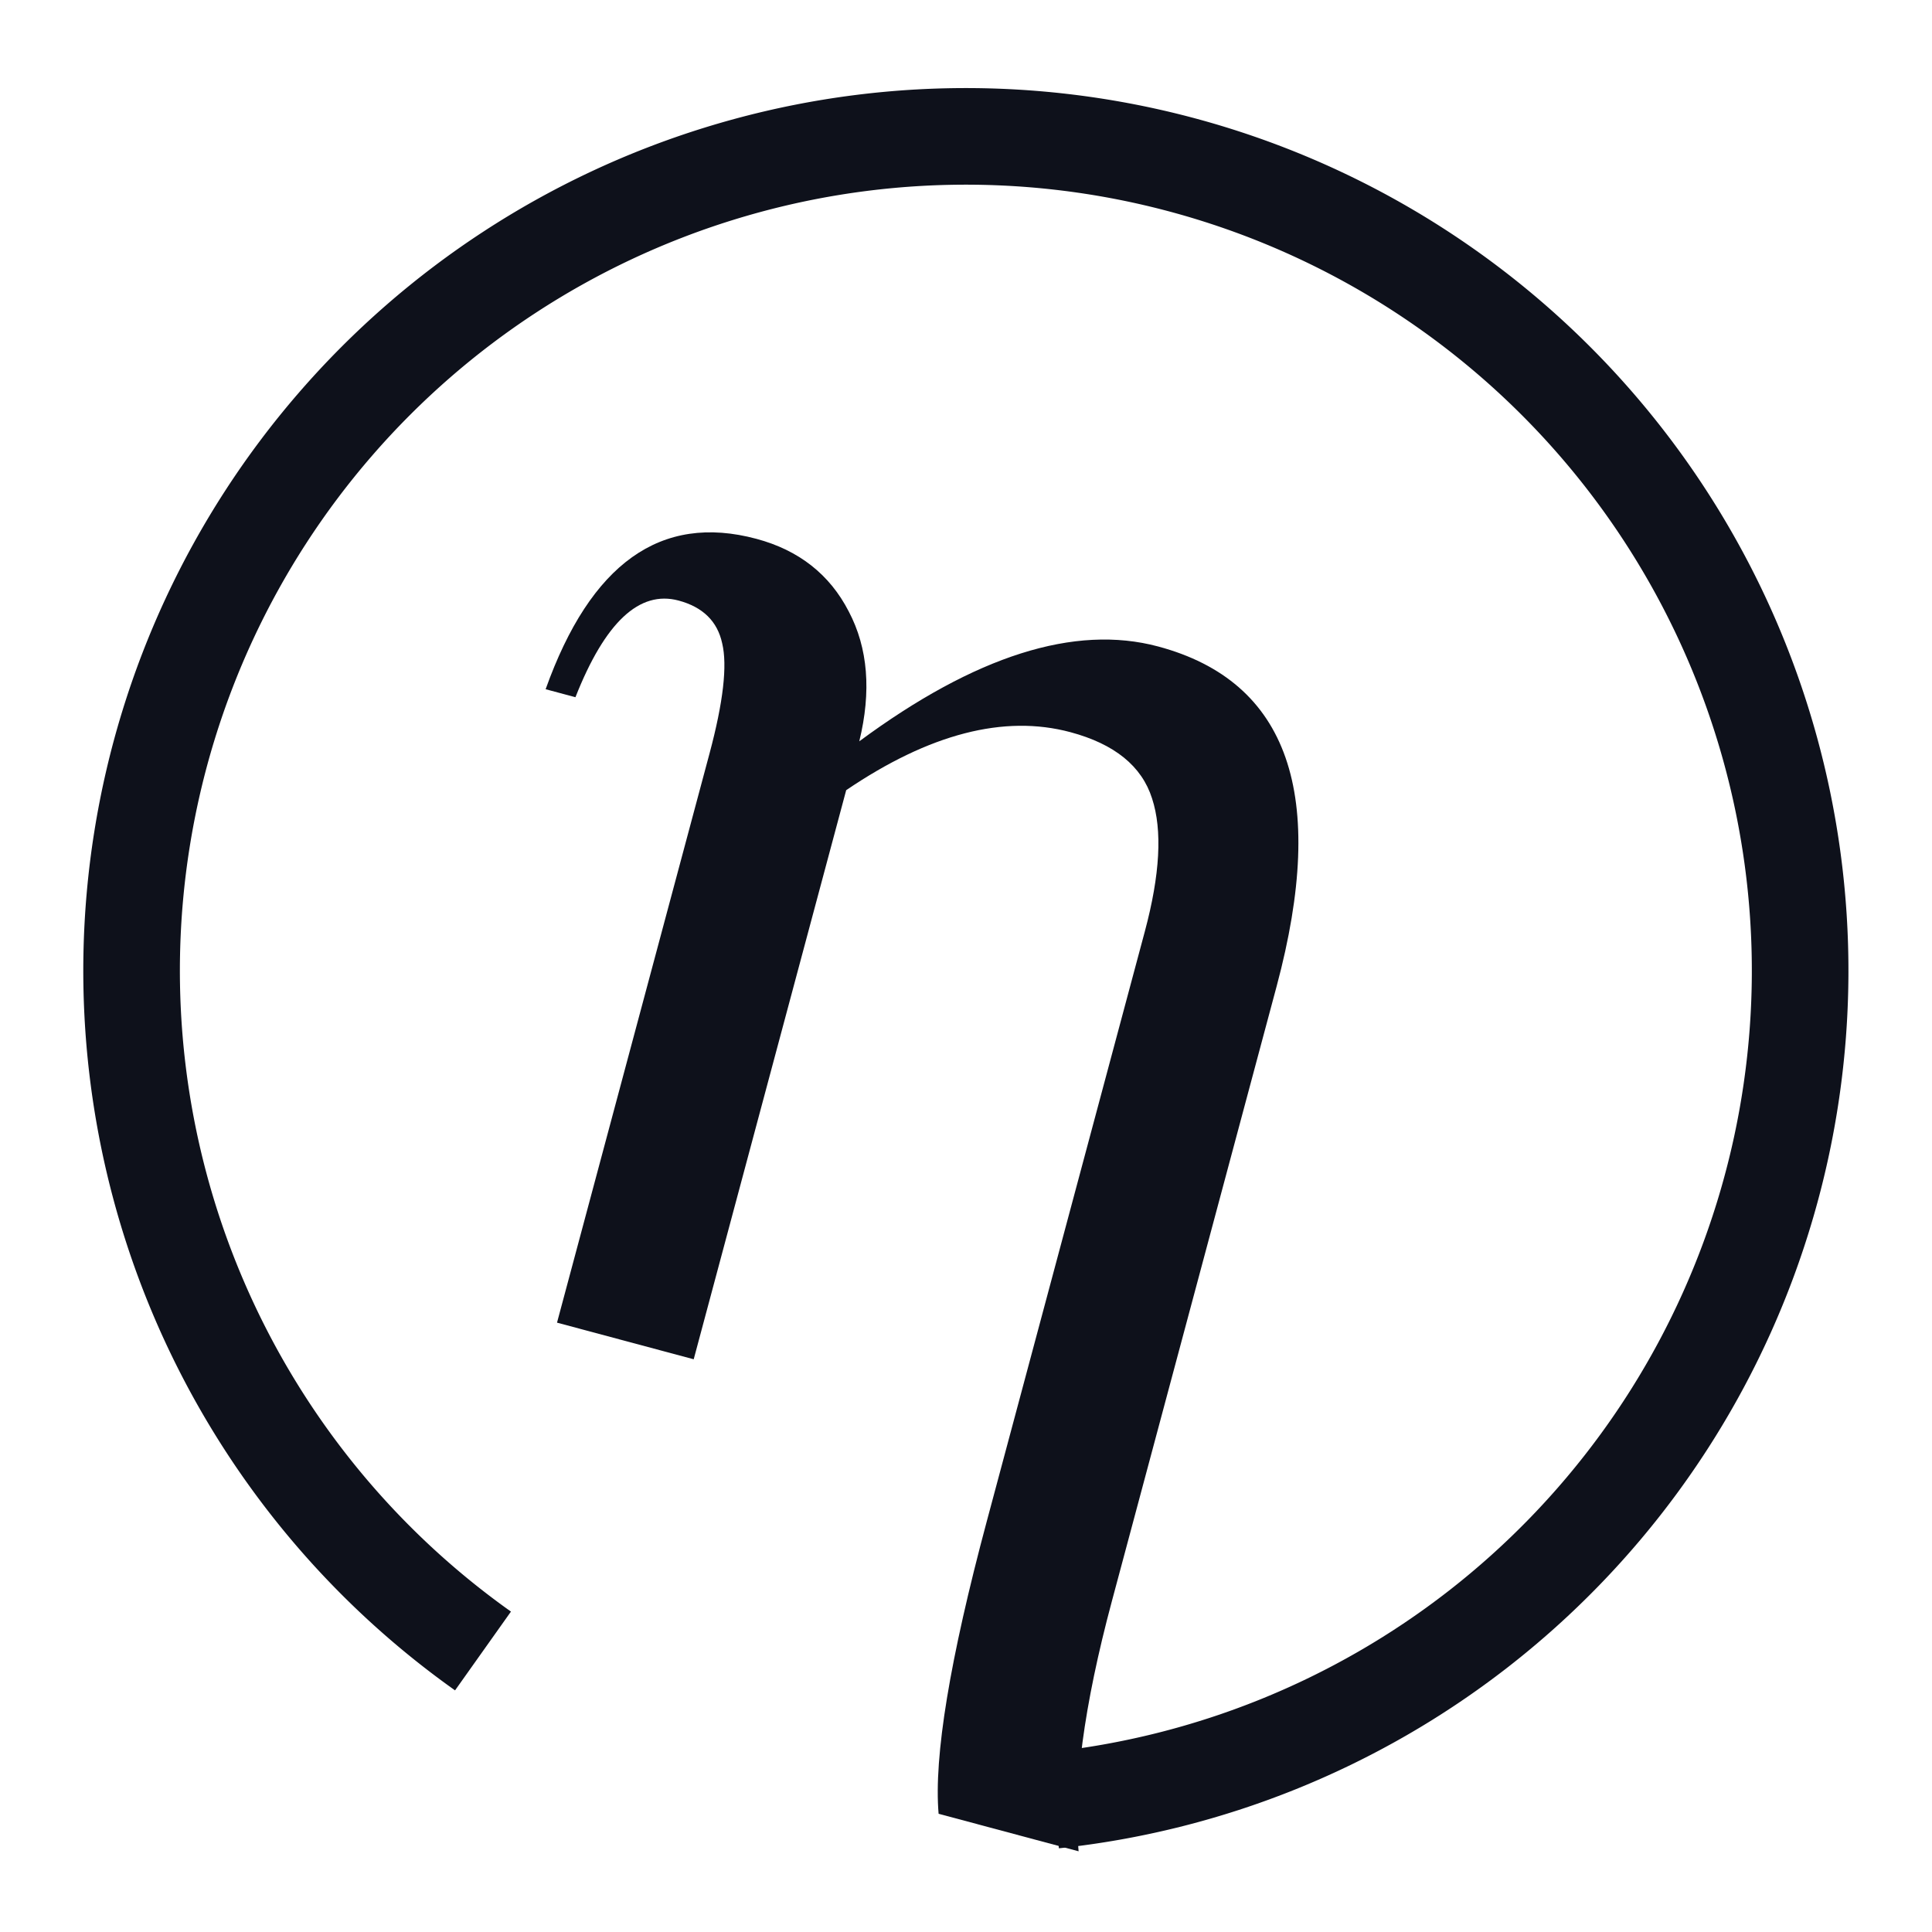 <?xml version="1.0" encoding="UTF-8" standalone="no"?>
<svg
        xmlns="http://www.w3.org/2000/svg"
        width="440"
        height="440"
        version="1.0"
>
    <path
            d="M110,376 A190,190 0 1,1 240,410"
            fill='none'
            stroke="#0E111B"
            stroke-width="22"
    />
    <g
            aria-label="η"
            style="font-style:normal;font-weight:normal;line-height:0%;font-family:'Times New Roman';text-align:start;text-anchor:start;fill:#0E111B;fill-opacity:1;stroke:none;stroke-width:1px;stroke-linecap:butt;stroke-linejoin:miter;stroke-opacity:1"
            transform="translate(-30.68,-611)">
        <path
                transform="rotate(15)"
                d="m 420.497,694.665 q 30.664,-38.477 60.156,-38.477 46.094,0 46.094,67.773 V 868.883 q 0,37.109 7.422,57.031 h -33.008 q -6.641,-18.359 -6.641,-67.188 v -139.062 q 0,-20.117 -6.25,-29.688 -6.25,-9.766 -21.875,-9.766 -23.438,0 -45.898,25.977 V 840.368 H 388.27 V 706.188 q 0,-18.164 -3.711,-25 -3.516,-6.836 -12.109,-6.836 -13.867,0 -16.992,27.344 h -7.031 q 3.711,-45.508 37.5,-45.508 15.039,0 24.609,10.547 9.57,10.352 9.961,27.93 z"
                style="font-size:400px;line-height:1.25;text-align:center;text-anchor:middle"
                id="path814"/>
    </g>
</svg>
